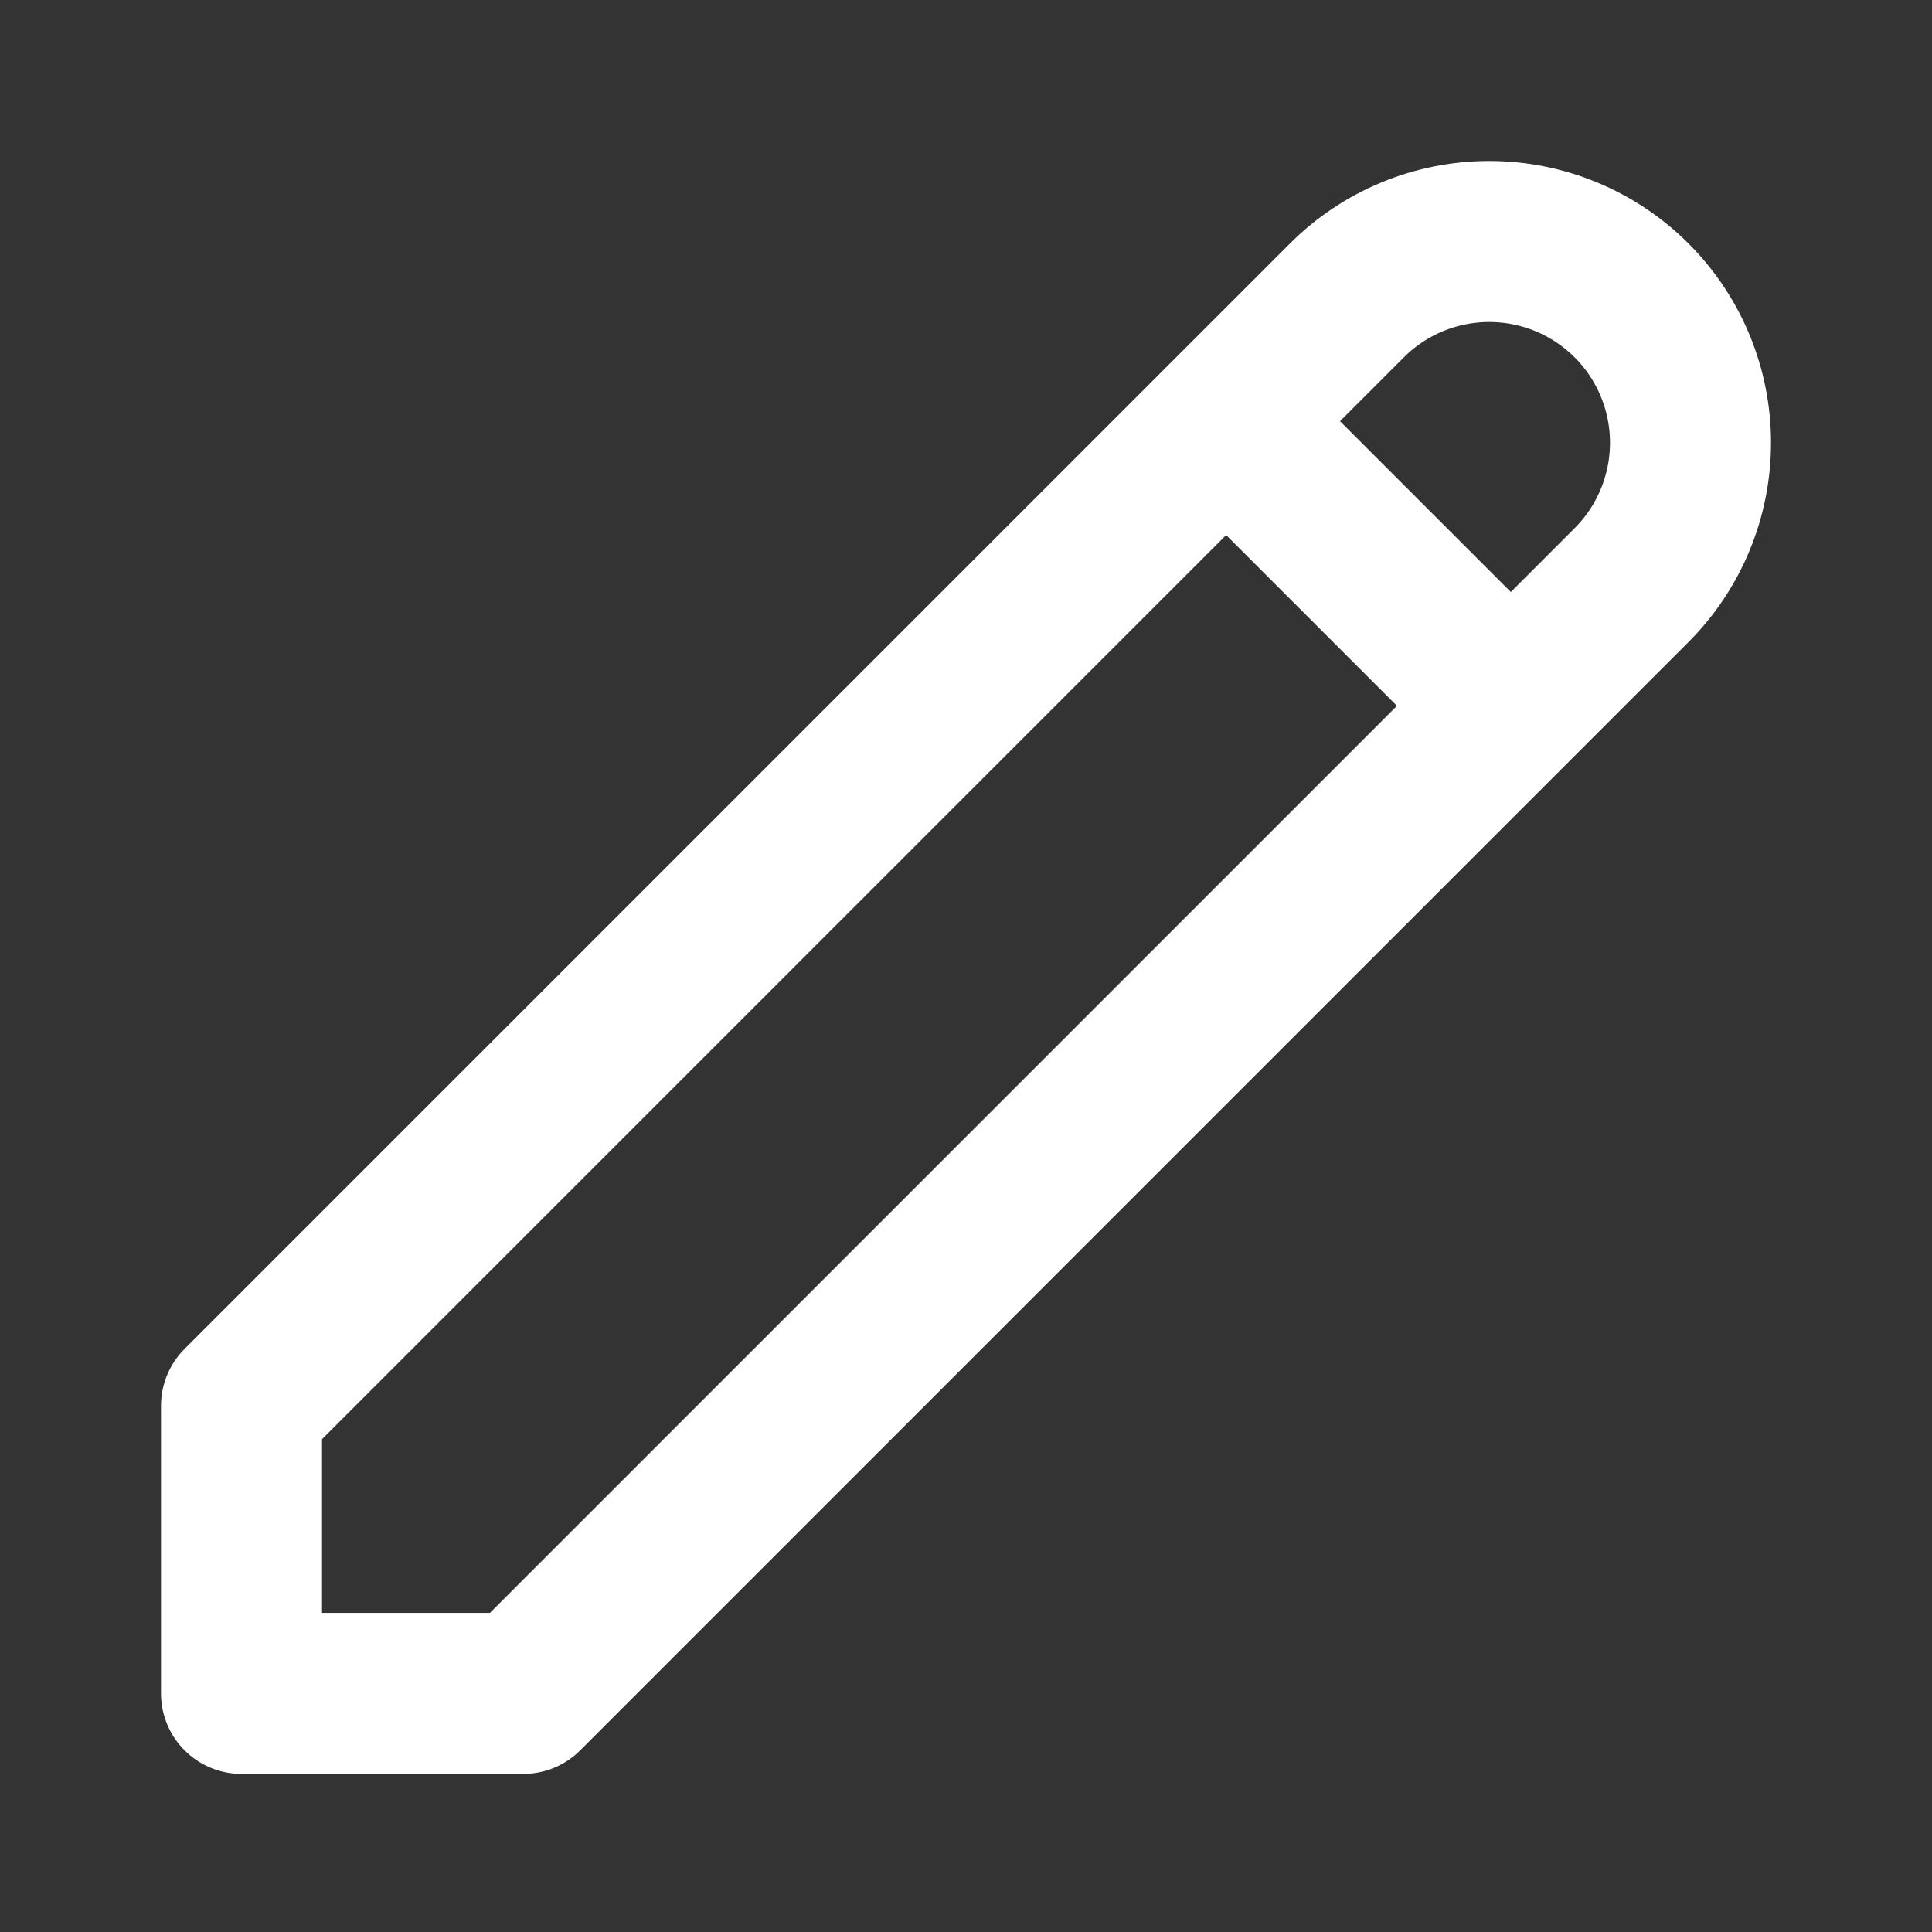 <svg width="32" height="32" viewBox="0 0 32 32" fill="none" xmlns="http://www.w3.org/2000/svg">
  <rect x="0" y="0" width="32" height="32" fill="#333333" stroke="none"/>
  <path d="M20.309 6.976L25.024 11.691L20.309 6.976ZM22.309 4.976C22.934 4.351 23.782 4 24.667 4C25.551 4 26.399 4.351 27.024 4.976C27.649 5.601 28 6.449 28 7.333C28 8.217 27.649 9.065 27.024 9.691L8.667 28.048H4V23.285L22.309 4.976V4.976Z" stroke="white" stroke-width="2.667" stroke-linecap="round" stroke-linejoin="round" />
</svg>
  